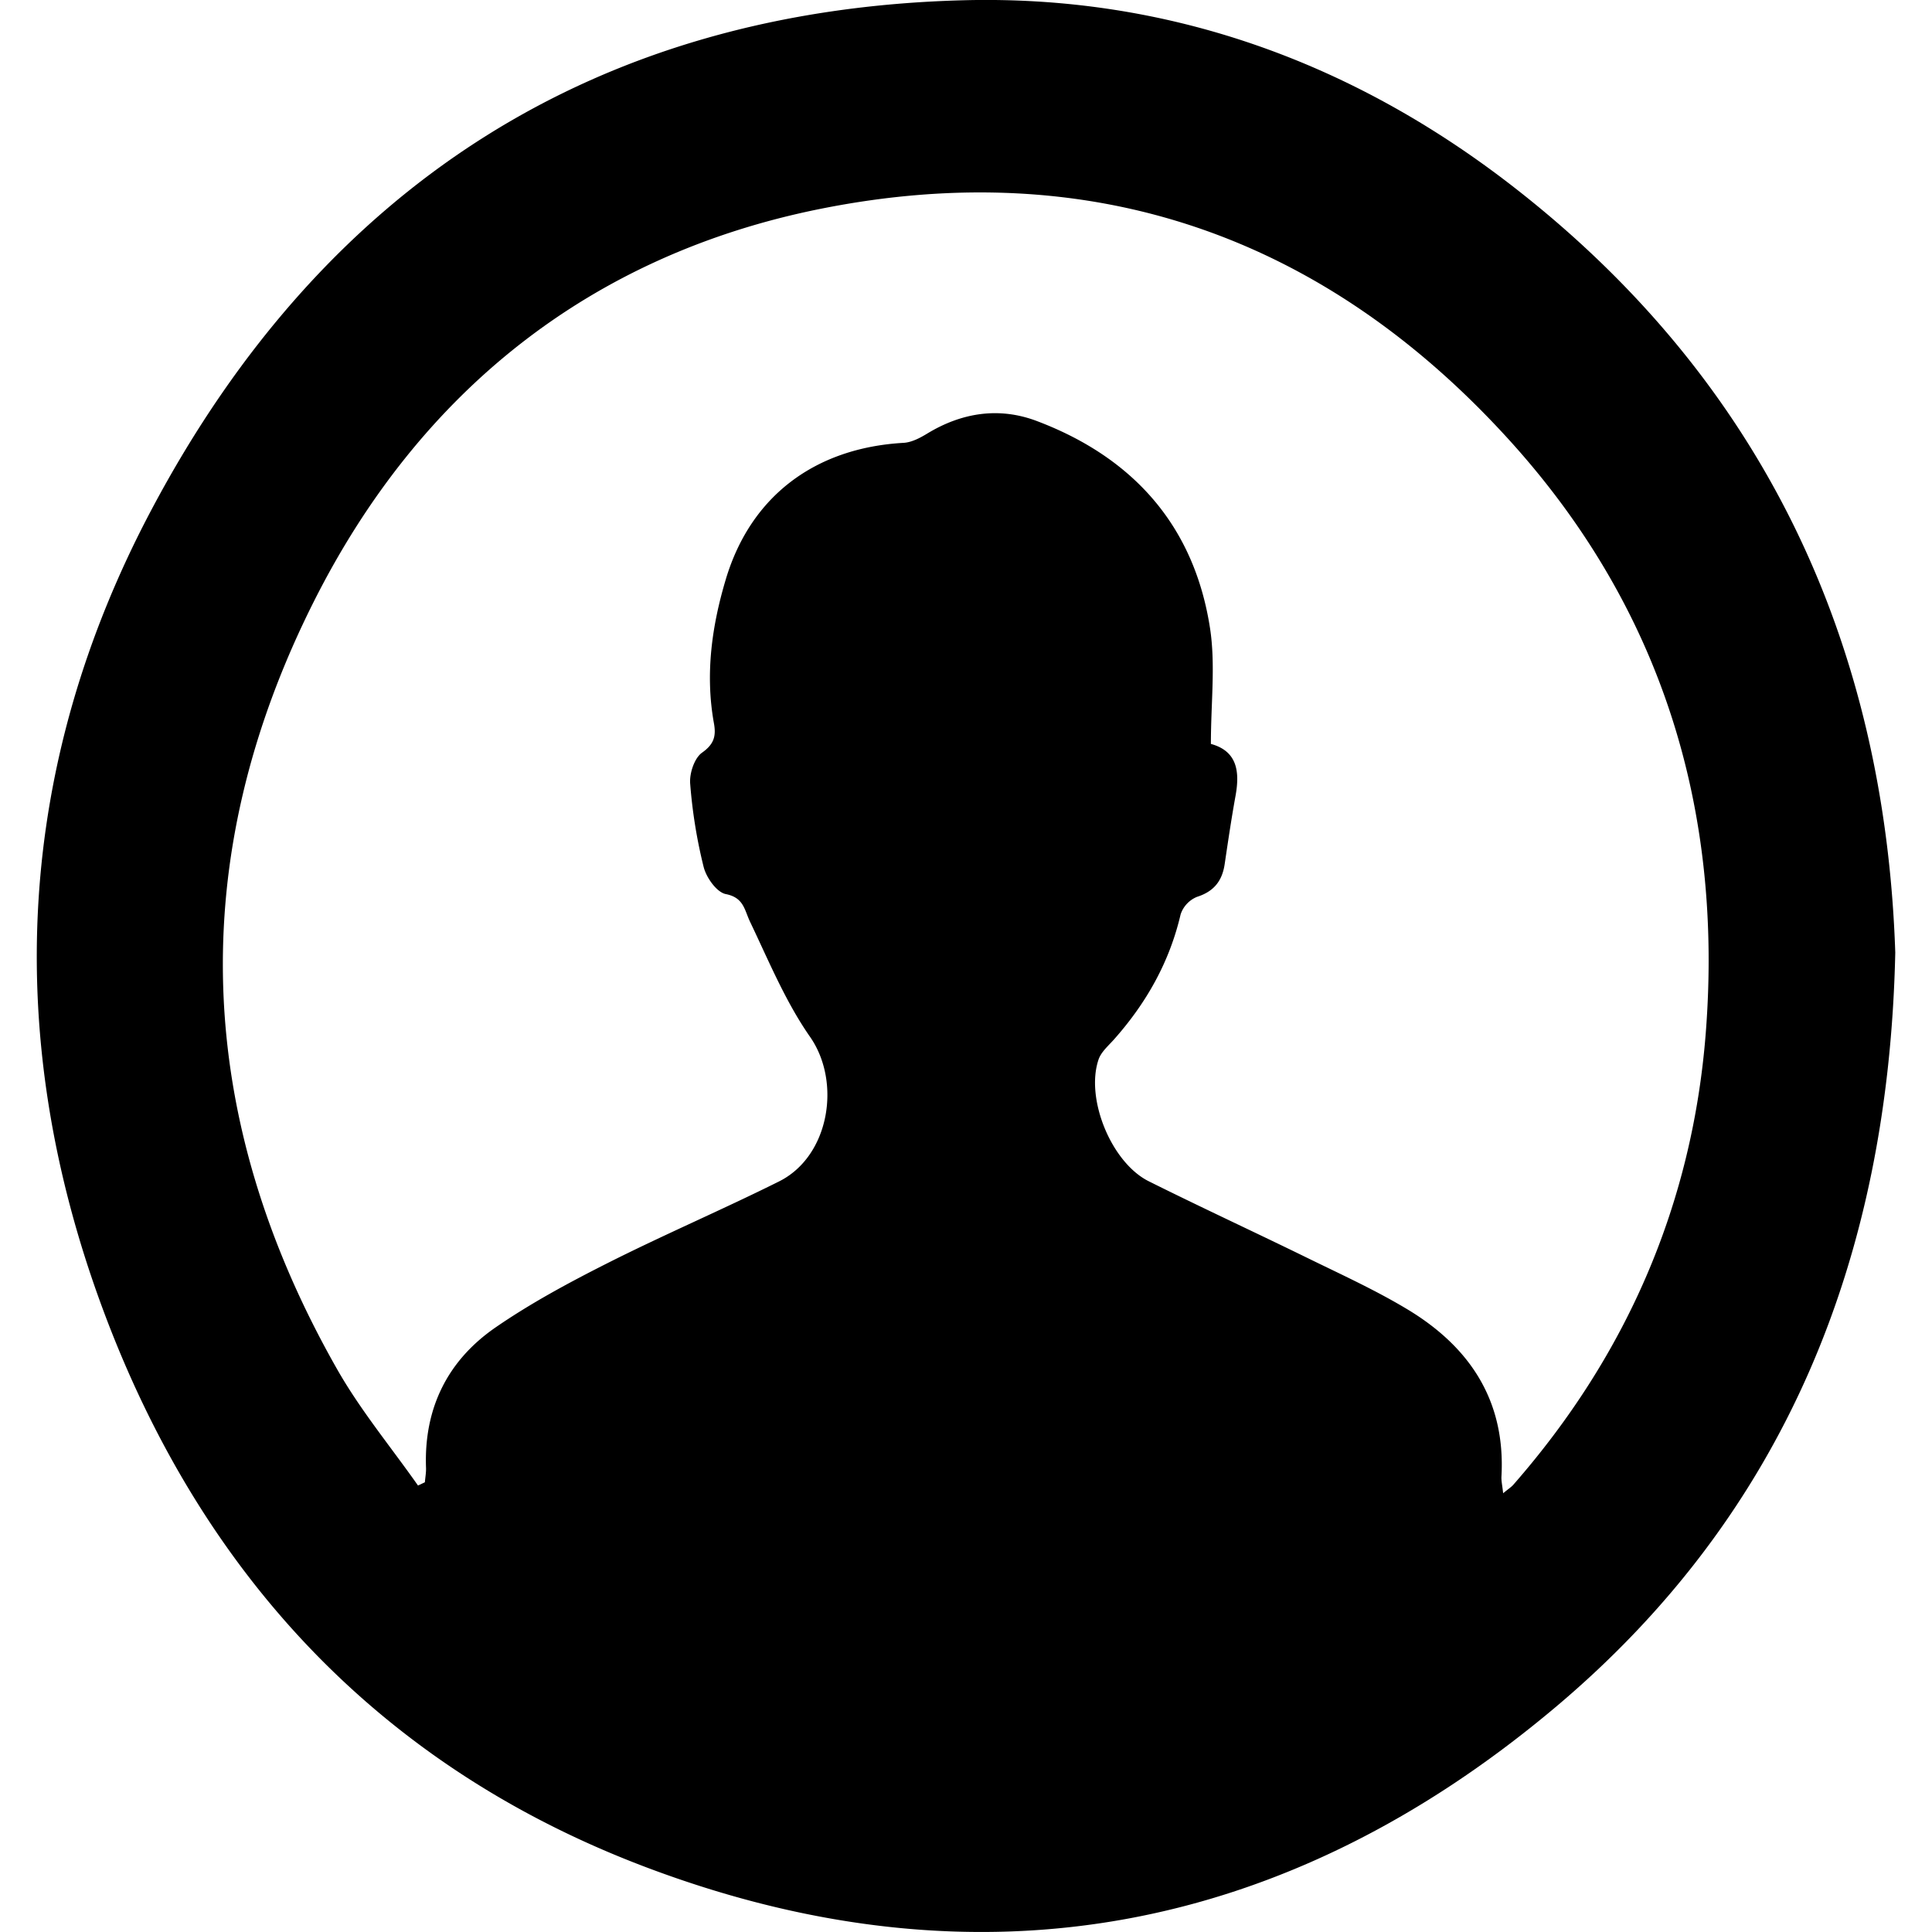 <svg xmlns="http://www.w3.org/2000/svg" width="64" height="64" viewBox="0 0 30.817 32.035"><path fill-rule="evenodd" clip-rule="evenodd" d="M30.817 15.795c-.111 5.09-1.845 9.316-5.616 12.497-4.45 3.754-9.54 4.75-15.047 2.688-4.446-1.663-7.434-4.876-9.069-9.303-1.667-4.514-1.426-9.002.824-13.237C4.749 3.094 9.259.161 15.376.004c3.347-.085 6.388 1 9.042 3.042 4.23 3.258 6.229 7.642 6.399 12.749zm-11.348-3.46c.435.119.482.455.409.859-.068.376-.124.754-.18 1.132-.041.279-.177.455-.459.545a.475.475 0 0 0-.272.291c-.185.793-.57 1.472-1.106 2.075-.093.104-.213.207-.255.332-.22.65.213 1.709.833 2.018.874.436 1.76.845 2.636 1.274.558.273 1.126.532 1.657.852 1.032.623 1.625 1.515 1.555 2.769-.004.075.015.152.028.278.088-.073.134-.101.168-.14 1.88-2.146 2.968-4.651 3.191-7.483.292-3.713-.73-7.052-3.25-9.832C21.349 3.913 17.494 2.563 13 3.462c-3.826.766-6.655 3.04-8.4 6.502-2.156 4.278-1.992 8.571.384 12.745.385.676.889 1.284 1.338 1.923l.114-.054c.006-.078.021-.156.019-.234-.038-.985.352-1.78 1.149-2.331.59-.407 1.229-.75 1.869-1.073.935-.471 1.898-.883 2.835-1.35.837-.417 1.038-1.649.513-2.4-.406-.582-.683-1.257-.992-1.903-.096-.201-.104-.403-.404-.462-.15-.03-.323-.273-.367-.451a8.373 8.373 0 0 1-.223-1.38c-.014-.171.07-.424.197-.514.203-.143.235-.28.196-.492-.146-.813-.034-1.611.2-2.39.414-1.374 1.478-2.171 2.944-2.255.131-.007.268-.078.384-.148.579-.355 1.202-.451 1.829-.213 1.591.602 2.605 1.73 2.869 3.43.094.606.015 1.238.015 1.923z"/></svg>